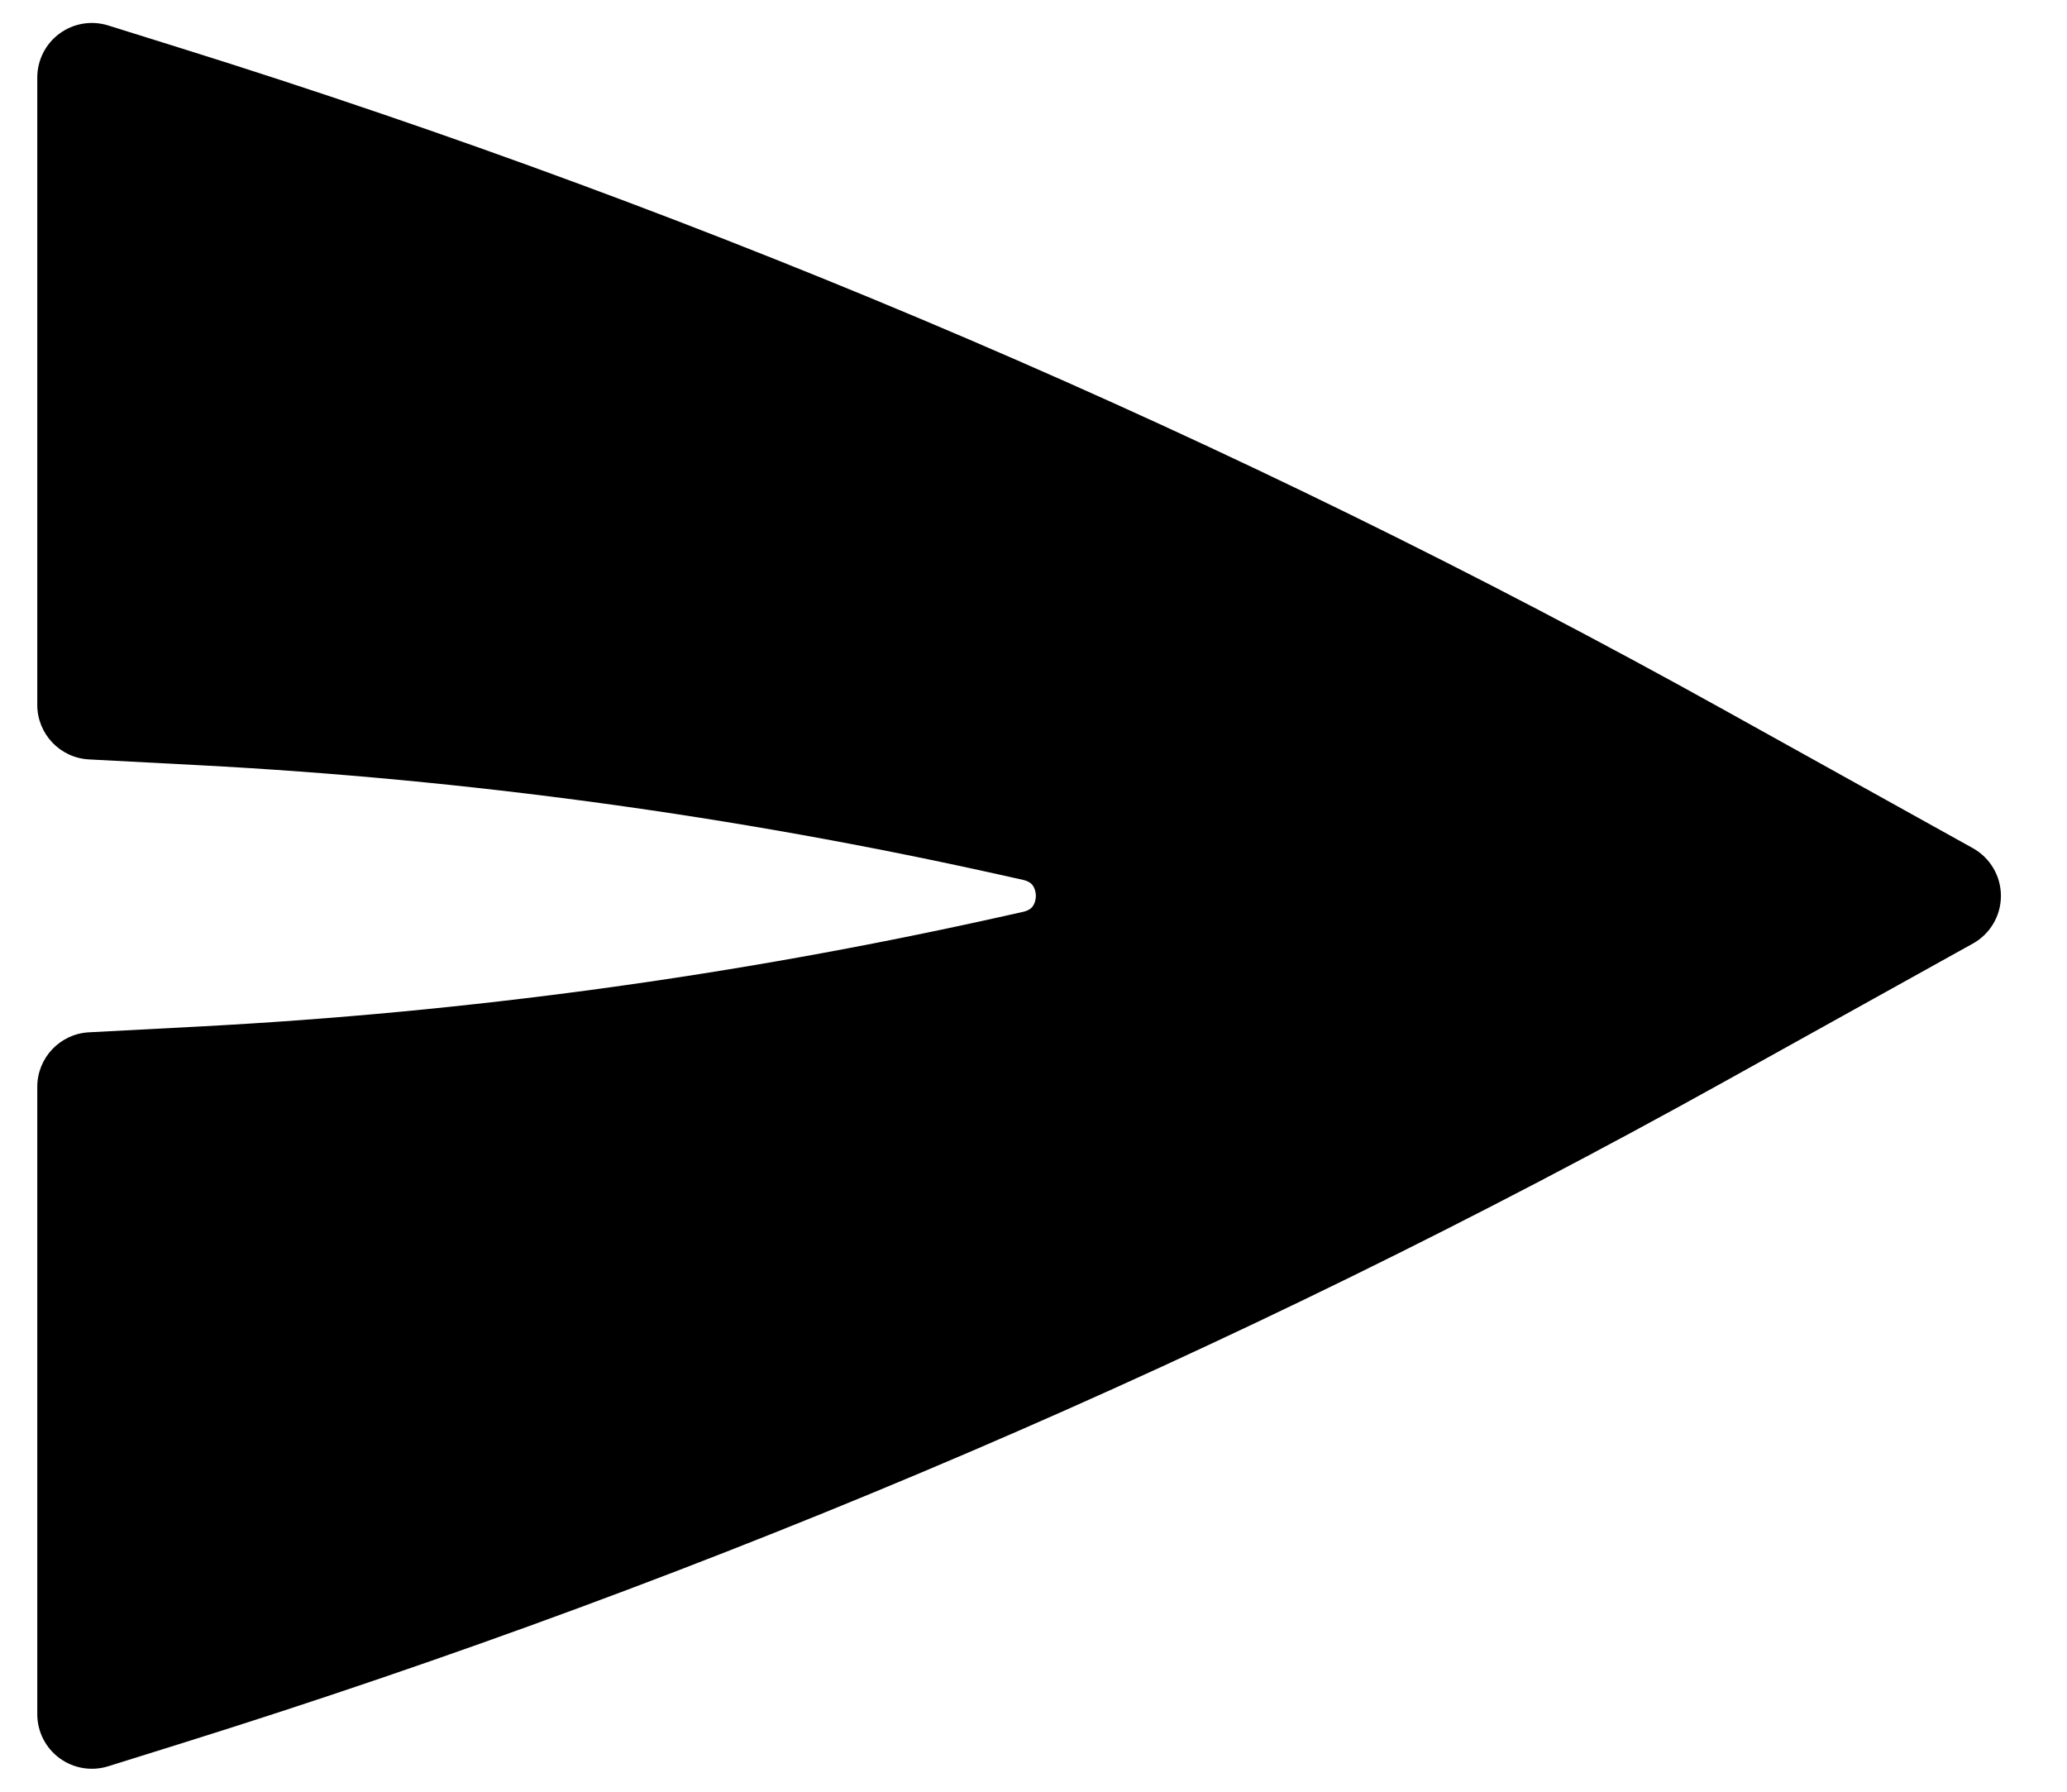 <svg width="30" height="26" viewBox="0 0 30 26" fill="none" xmlns="http://www.w3.org/2000/svg">
<path d="M28.634 13.692C28.885 13.553 29.041 13.288 29.041 13C29.041 12.713 28.885 12.448 28.634 12.308L25.02 10.3C17.901 6.345 10.396 3.128 2.622 0.698L1.569 0.369C1.328 0.294 1.067 0.338 0.864 0.487C0.661 0.636 0.541 0.873 0.541 1.125V10.229C0.541 10.65 0.871 10.998 1.291 11.02L2.89 11.104C6.787 11.309 10.661 11.838 14.471 12.684L14.848 12.768C14.932 12.787 14.969 12.821 14.989 12.848C15.014 12.883 15.034 12.936 15.034 13C15.034 13.064 15.014 13.117 14.989 13.152C14.969 13.179 14.932 13.213 14.848 13.232L14.471 13.316C10.661 14.162 6.787 14.691 2.89 14.896L1.291 14.98C0.871 15.002 0.541 15.35 0.541 15.771V24.875C0.541 25.127 0.661 25.364 0.864 25.513C1.067 25.662 1.328 25.706 1.569 25.631L2.622 25.302C10.396 22.872 17.901 19.655 25.02 15.7L28.634 13.692Z" fill="black"/>
</svg>
